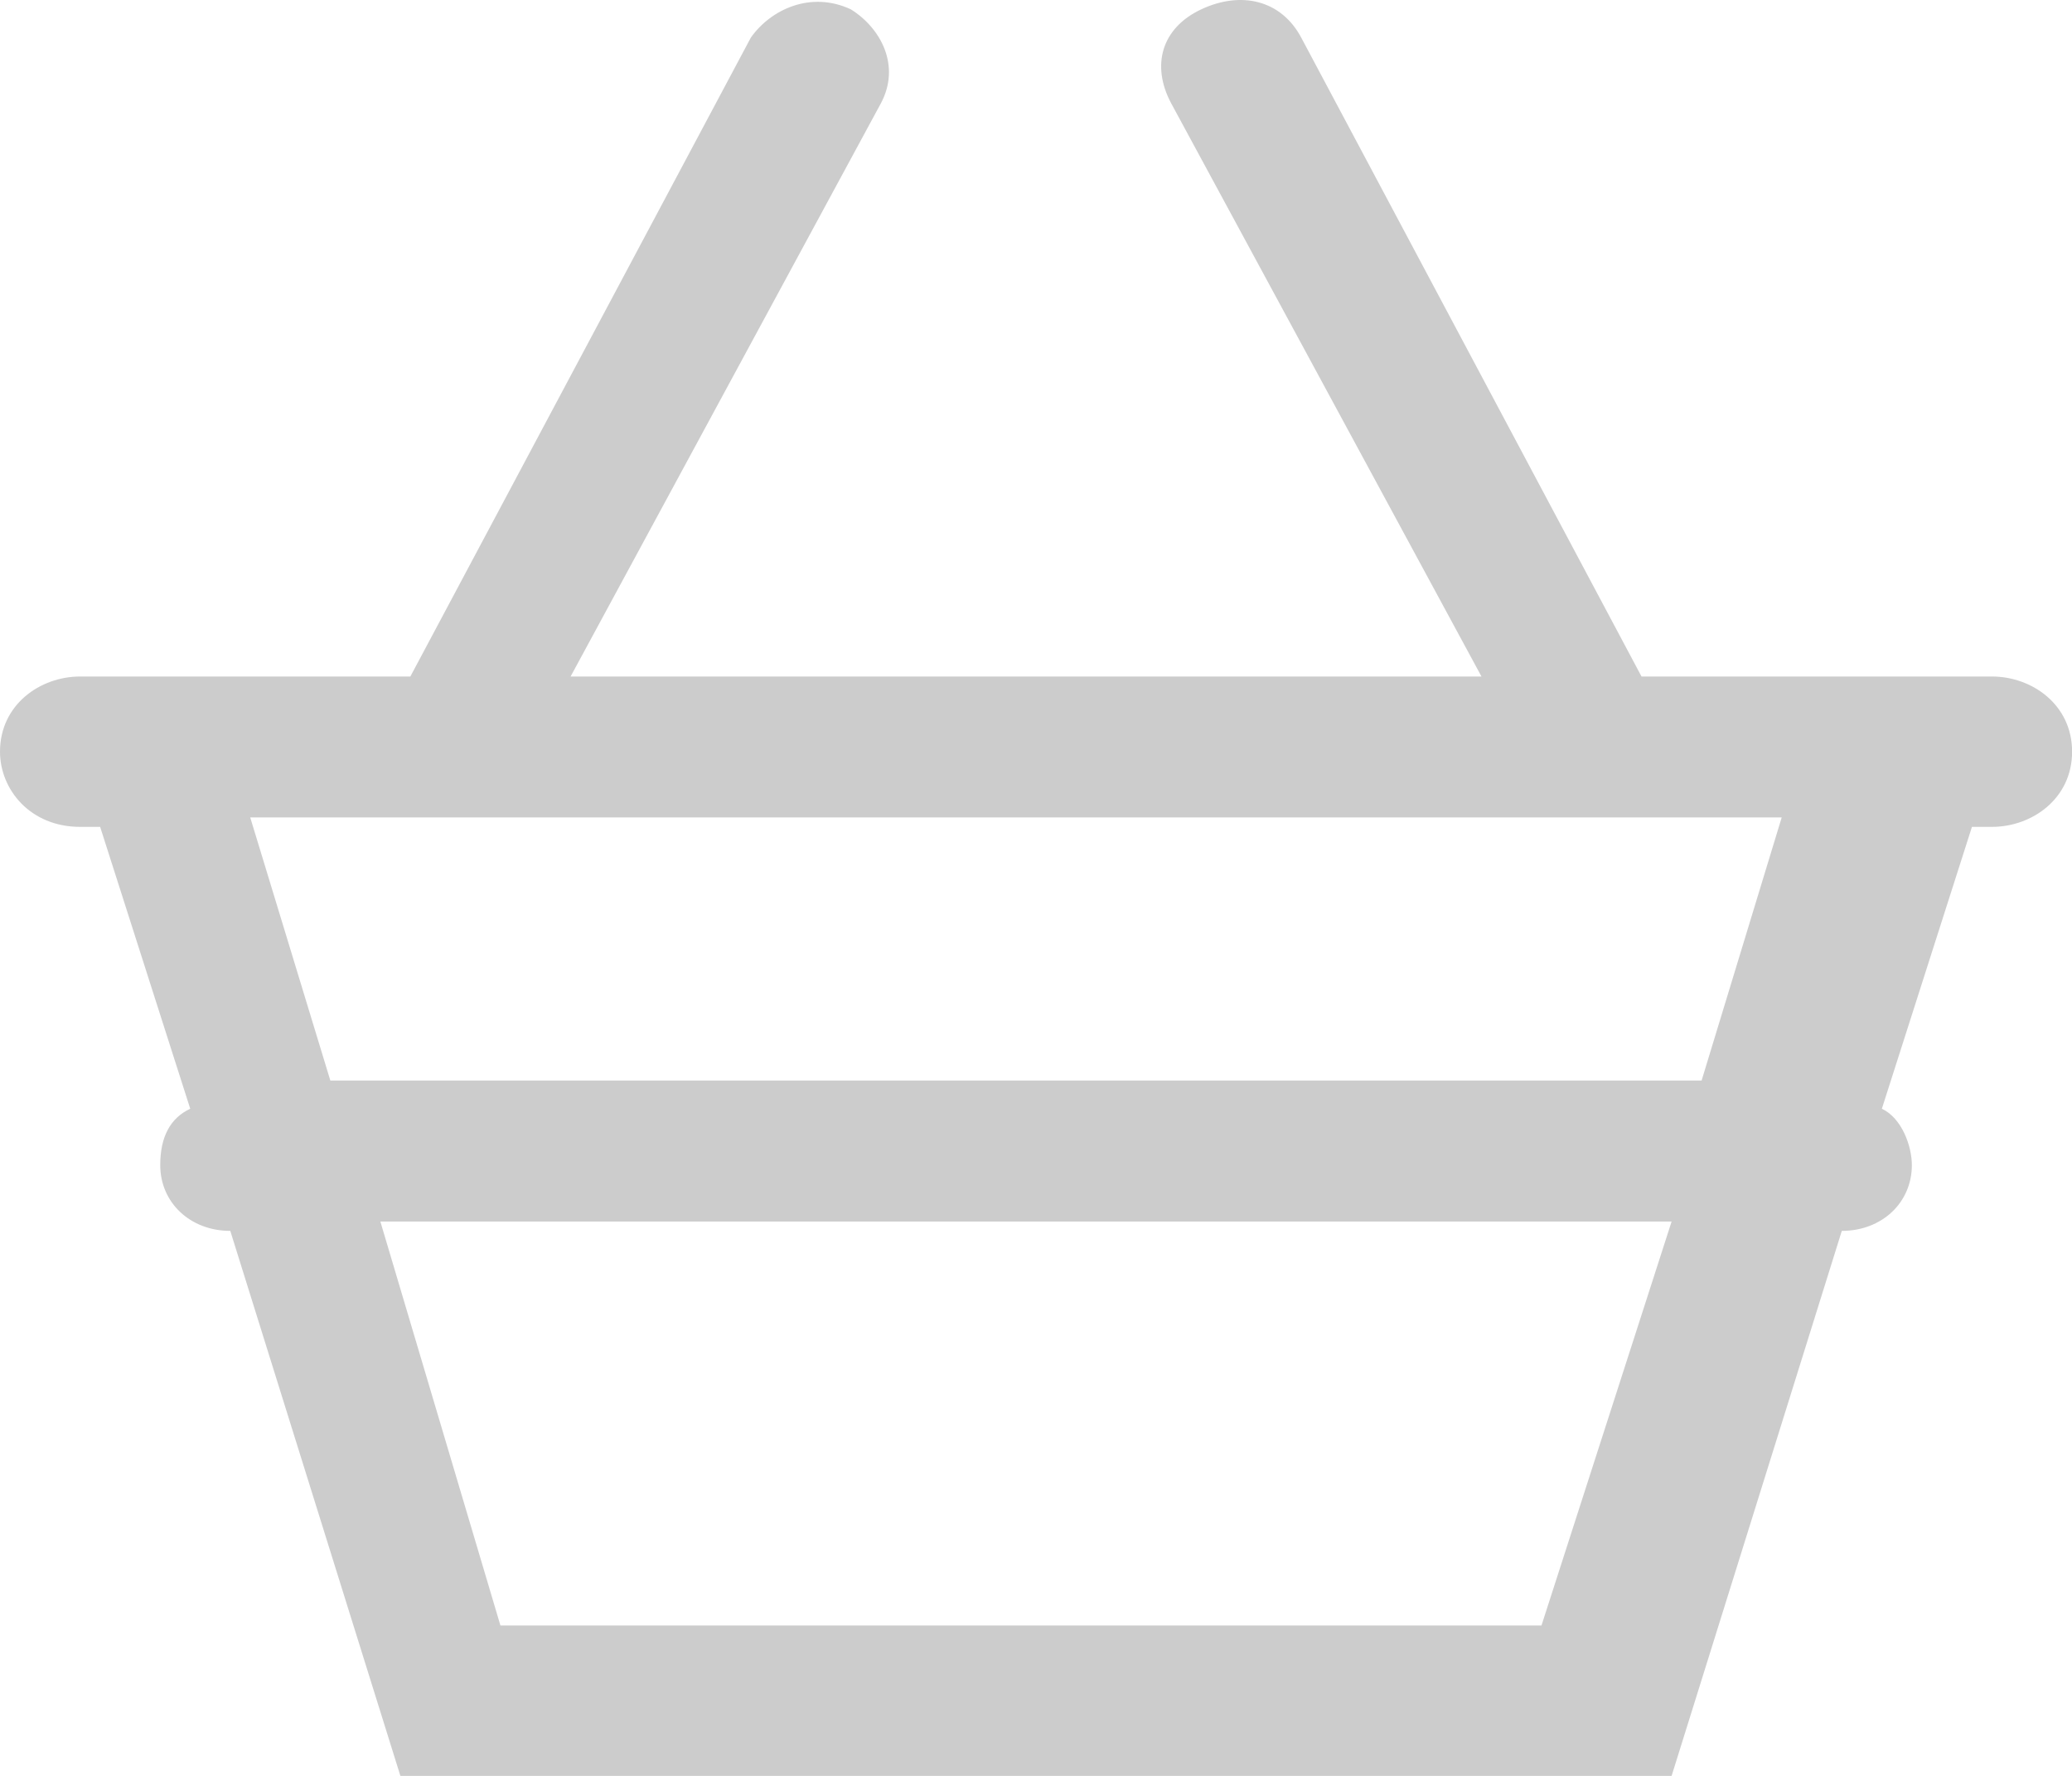 <svg width="21" height="18" fill="none" xmlns="http://www.w3.org/2000/svg"><path opacity=".2" d="M20.188 6.857h-3.551L13.188.381c-.203-.381-.609-.476-1.014-.286-.406.191-.507.572-.304.952l3.145 5.81H5.783l3.145-5.81c.203-.381 0-.762-.304-.952-.406-.19-.812 0-1.014.286L4.159 6.857H.812C.406 6.857 0 7.143 0 7.619c0 .381.304.762.812.762h.203l.913 2.857c-.203.095-.304.286-.304.571 0 .381.304.667.71.667L4.058 18h12.884l1.725-5.524c.406 0 .71-.286.71-.667 0-.191-.101-.476-.304-.571l.913-2.857h.203c.406 0 .812-.286.812-.762 0-.476-.406-.762-.812-.762Zm-4.565 9.619H5.072L3.855 12.381H16.942l-1.319 4.095Zm1.623-5.524H3.348l-.812-2.667H18.058l-.812 2.667Z" fill="#000"/></svg>